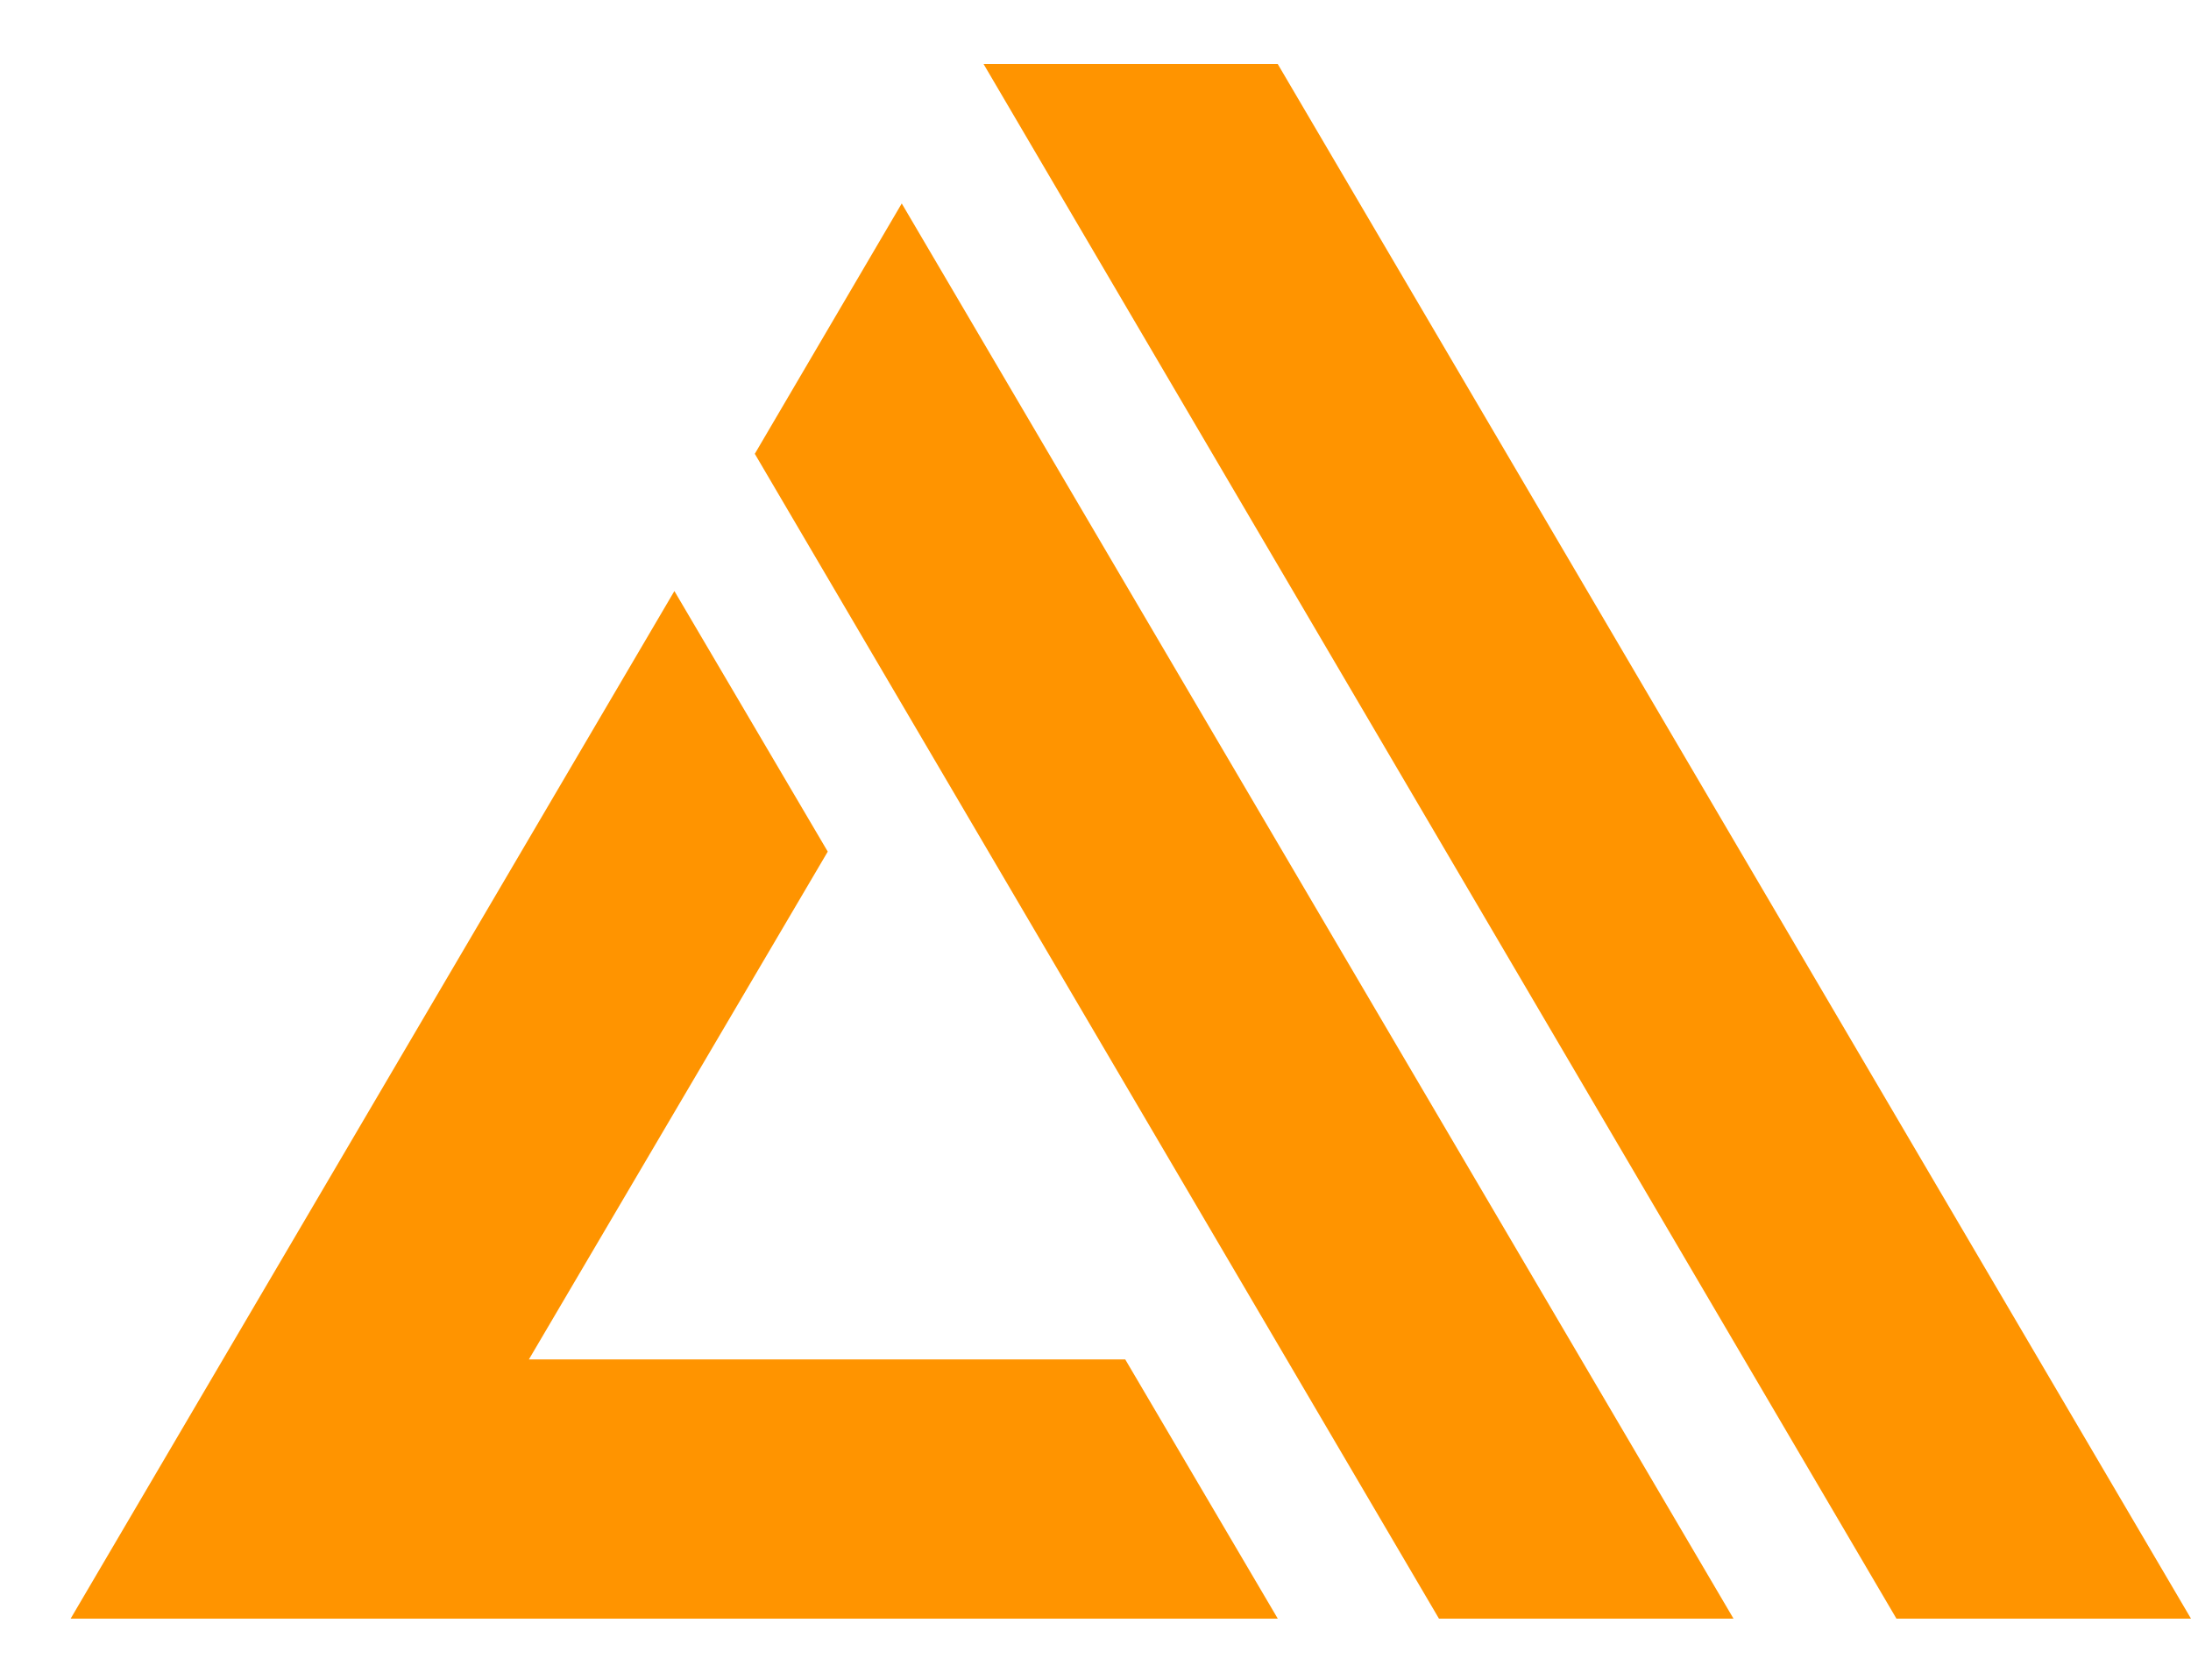 <svg width="30" height="23" viewBox="0 0 30 23" fill="none" xmlns="http://www.w3.org/2000/svg">
<path fill-rule="evenodd" clip-rule="evenodd" d="M6.793 12.248L9.234 8.093L11.334 11.661L7.242 18.614H15.407L17.496 22.164H0.967L6.793 12.248ZM10.335 6.214L12.347 2.786L23.736 22.164H19.703L10.335 6.214ZM13.467 0.876H17.495L30 22.164H25.967L13.467 0.876Z" fill="#FF9400"/>
</svg>
